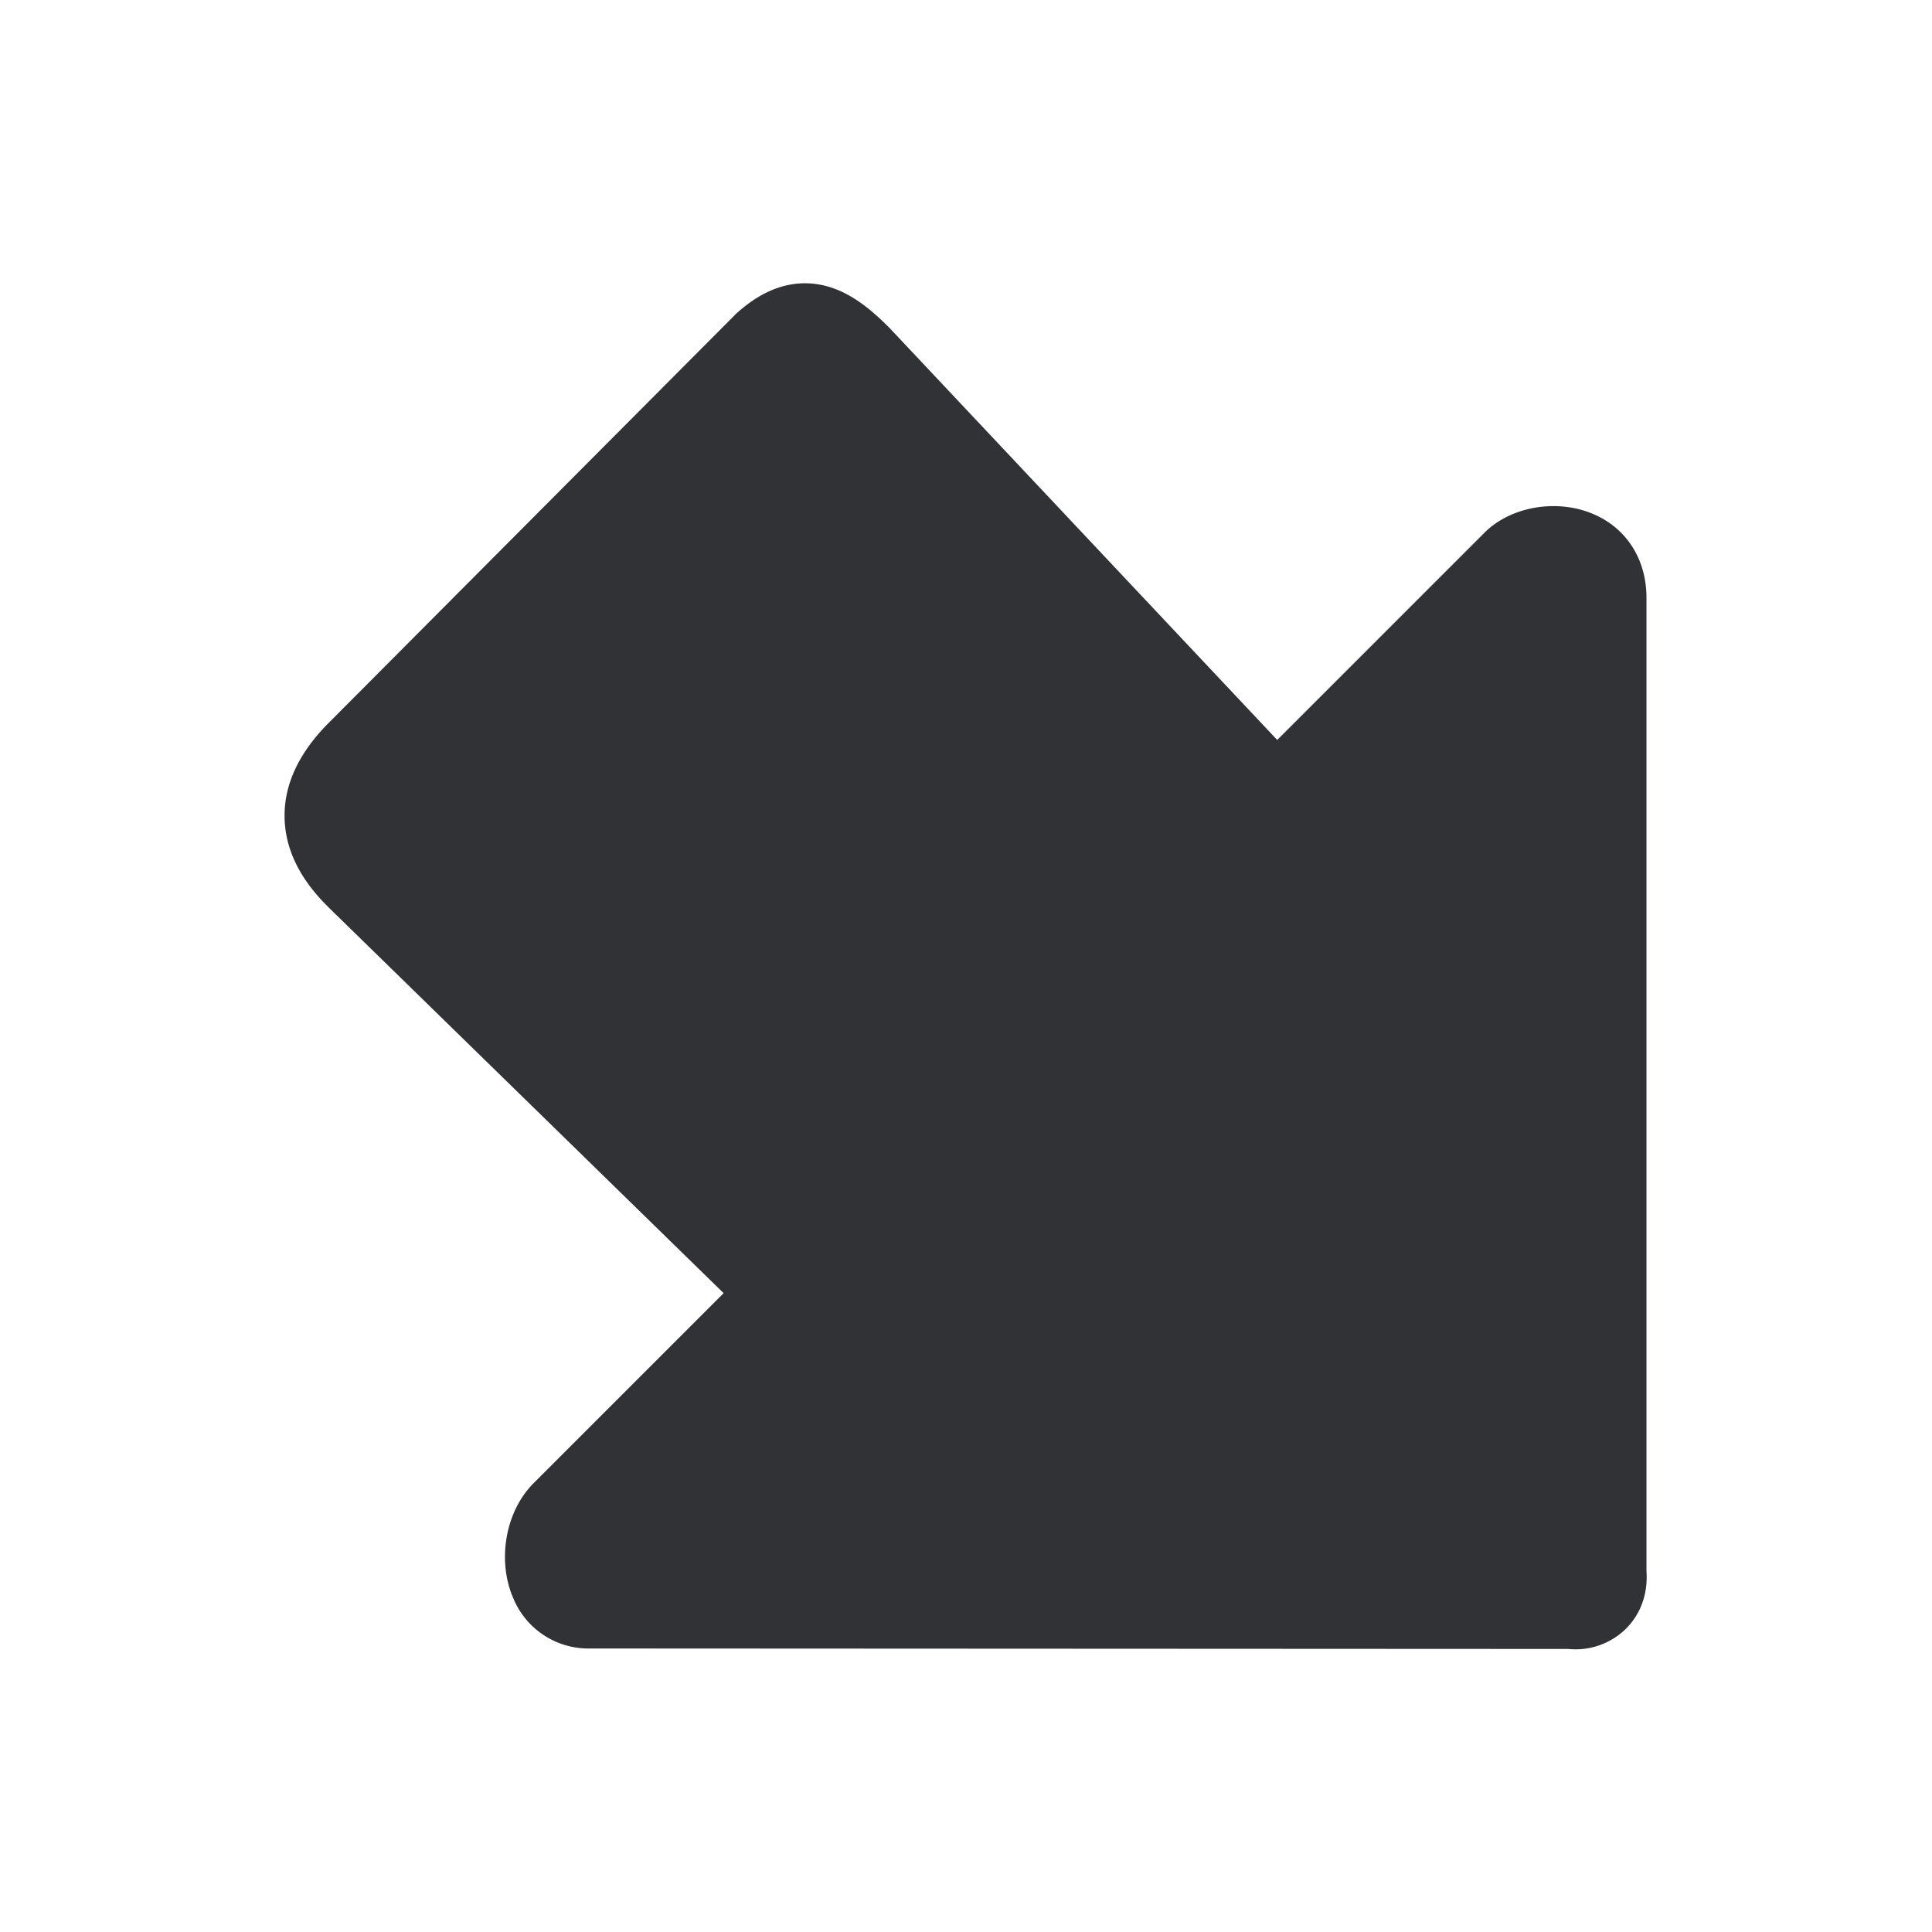 <svg width="24" height="24" fill="none" xmlns="http://www.w3.org/2000/svg"><path d="M3.535 10.133v-.022c.006-.395.193-.779.56-1.143l5.026-5.047.016-.017c.348-.32.71-.44 1.079-.362.336.073.605.303.823.521l.014.014 4.813 5.115 2.588-2.588c.33-.316.893-.409 1.339-.218.414.176.66.565.66 1.039v12.09c.02.28-.07.532-.254.717a.894.894 0 0 1-.717.252l-12.146-.006a1.009 1.009 0 0 1-.955-.613c-.204-.457-.112-1.05.216-1.407l.014-.016 2.378-2.378-4.905-4.79-.005-.006c-.362-.353-.544-.737-.544-1.135Z" fill="#313235"/></svg>